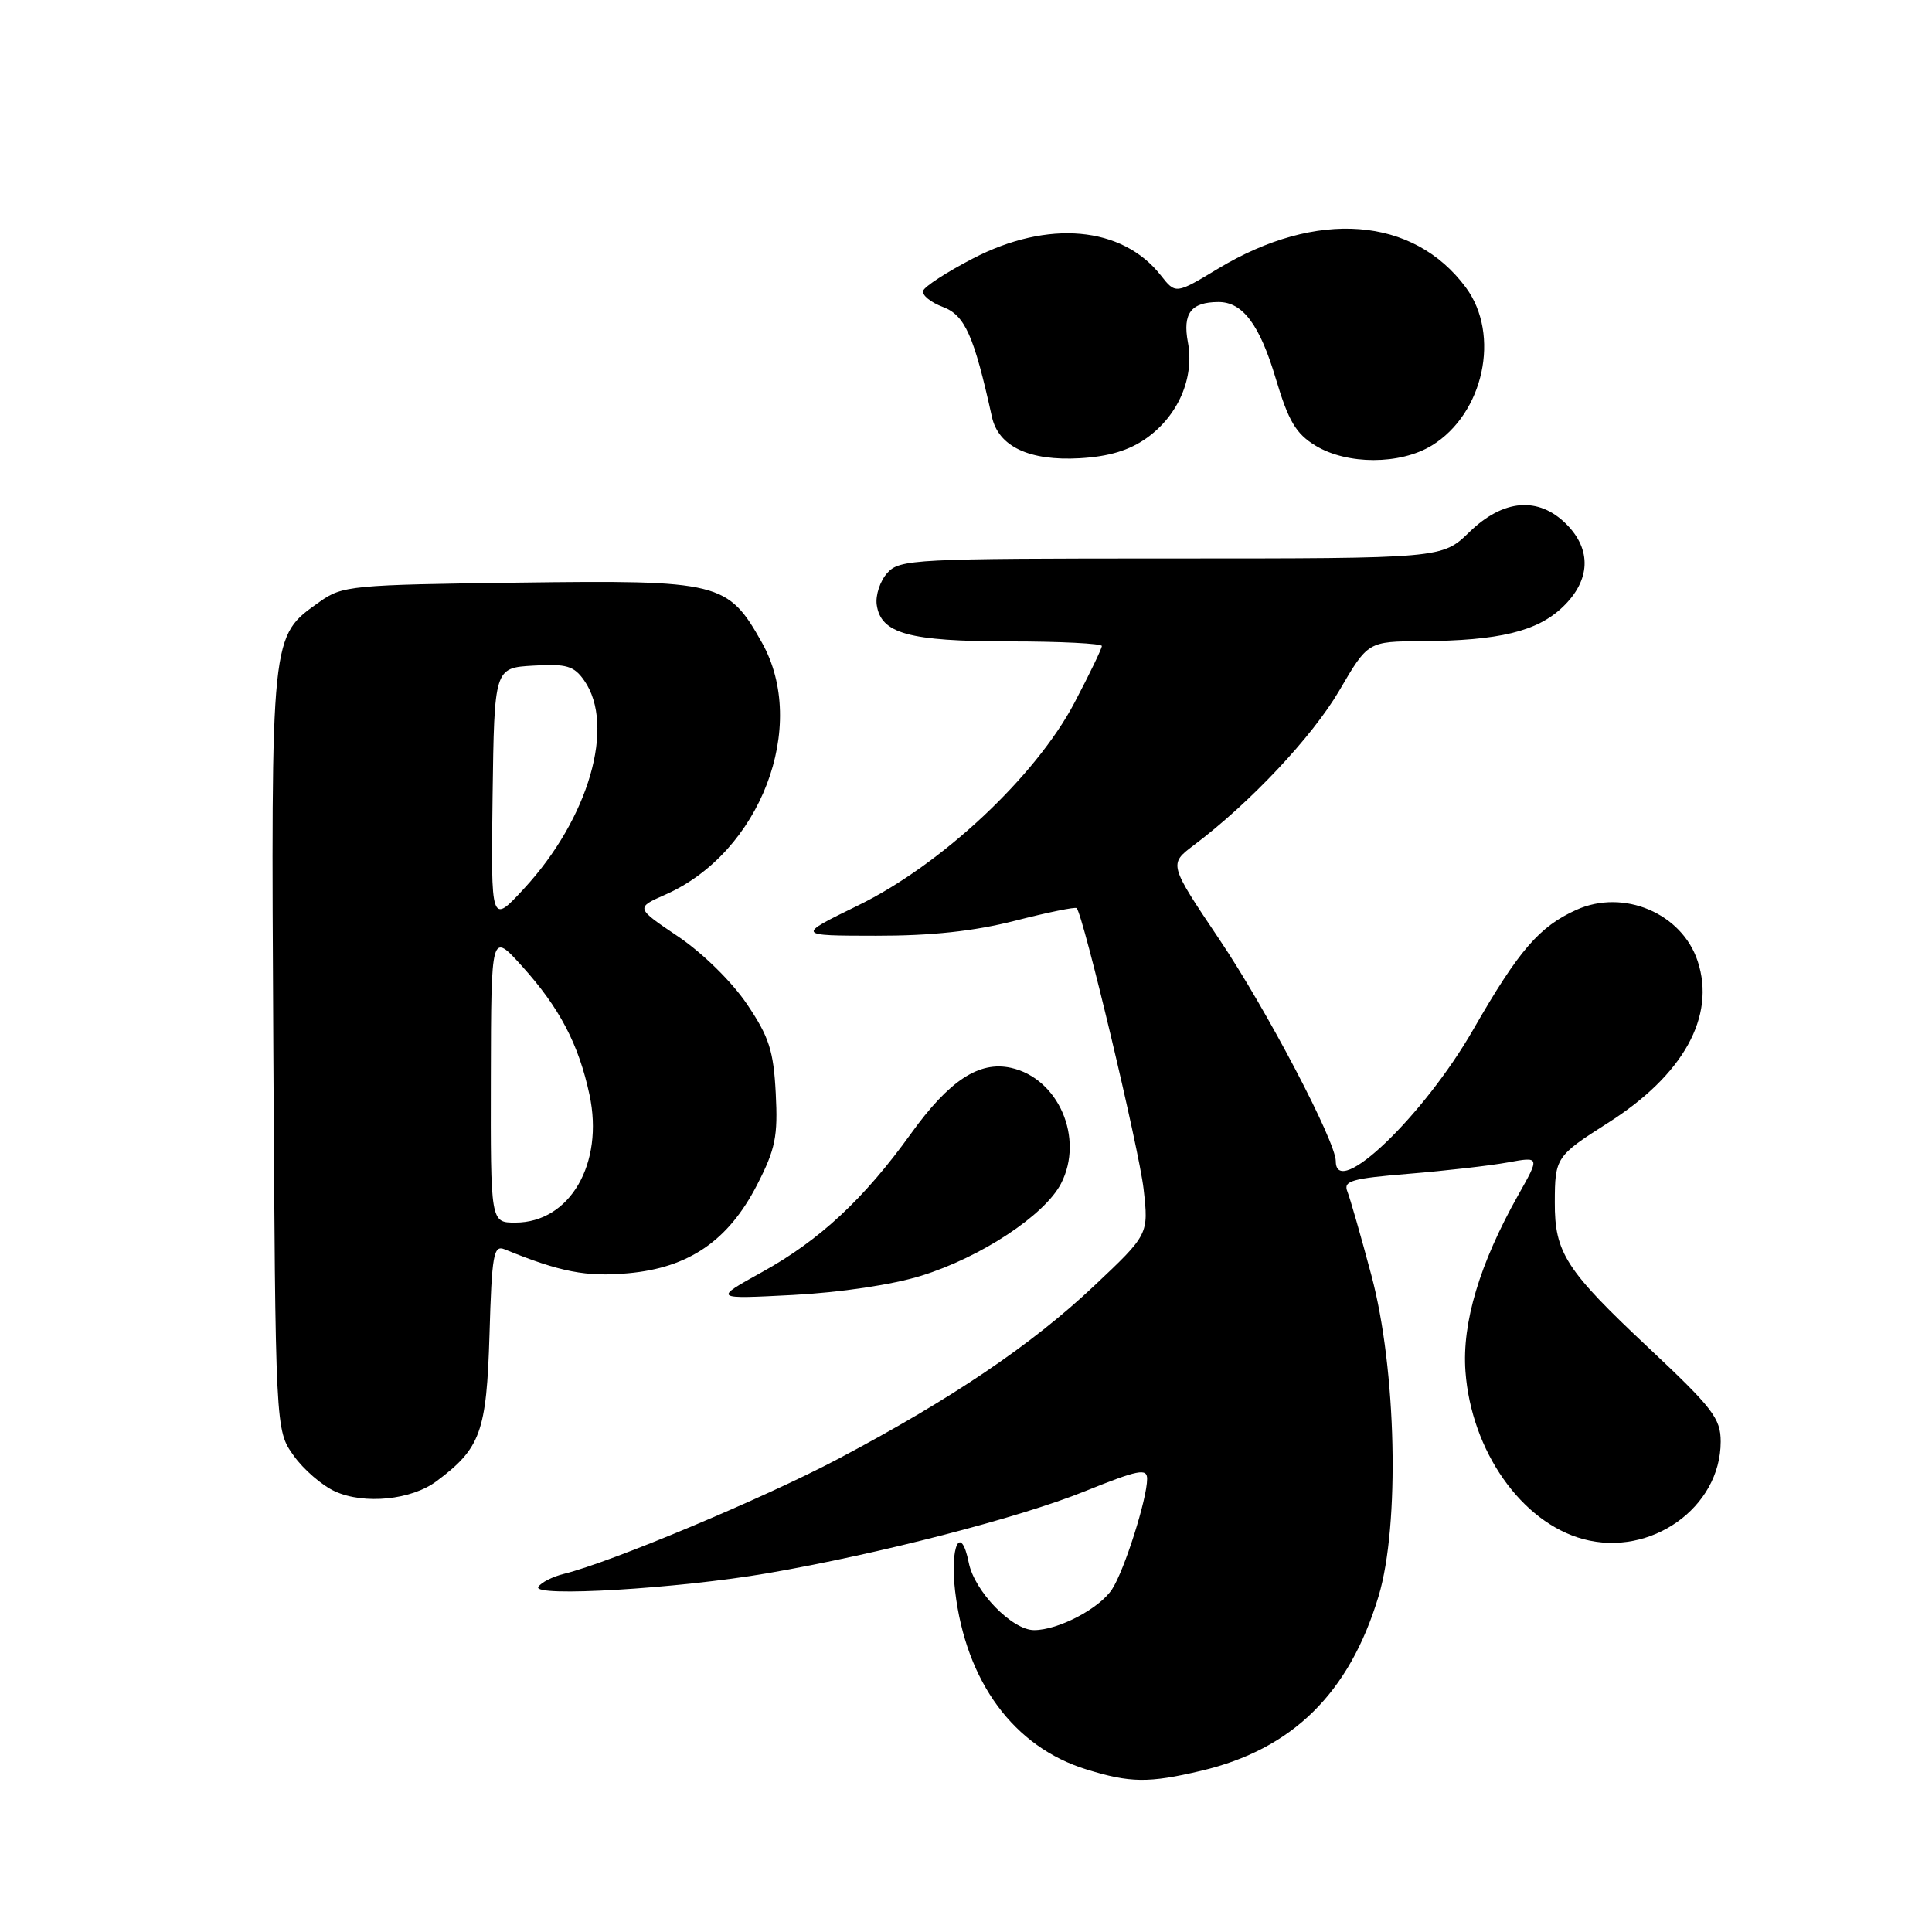 <?xml version="1.0" encoding="UTF-8" standalone="no"?>
<!DOCTYPE svg PUBLIC "-//W3C//DTD SVG 1.1//EN" "http://www.w3.org/Graphics/SVG/1.1/DTD/svg11.dtd" >
<svg xmlns="http://www.w3.org/2000/svg" xmlns:xlink="http://www.w3.org/1999/xlink" version="1.1" viewBox="0 0 256 256">
 <g >
 <path fill="currentColor"
d=" M 159.15 234.64 C 171.25 231.79 178.80 224.36 182.67 211.50 C 185.50 202.09 185.04 181.43 181.72 169.00 C 180.33 163.78 178.89 158.77 178.53 157.87 C 177.97 156.47 179.11 156.15 186.69 155.53 C 191.54 155.13 197.42 154.46 199.78 154.03 C 204.05 153.25 204.05 153.25 201.16 158.37 C 196.05 167.46 193.71 175.28 194.18 181.72 C 194.95 192.26 201.61 201.74 209.79 203.94 C 218.72 206.35 227.99 199.77 228.00 191.03 C 228.00 187.94 226.96 186.59 218.41 178.56 C 207.47 168.29 205.99 165.99 206.02 159.30 C 206.03 153.40 206.19 153.16 213.03 148.81 C 223.06 142.45 227.37 134.68 224.95 127.36 C 222.86 121.01 215.13 117.74 208.88 120.56 C 203.97 122.77 201.24 125.93 195.23 136.39 C 188.64 147.88 177.00 159.03 177.00 153.87 C 177.00 151.25 167.83 133.78 161.59 124.50 C 154.87 114.50 154.87 114.50 158.18 112.00 C 165.65 106.38 173.87 97.64 177.46 91.51 C 181.26 85.00 181.26 85.00 188.38 84.96 C 198.64 84.89 203.69 83.67 207.07 80.43 C 210.76 76.90 210.93 72.84 207.55 69.45 C 203.85 65.75 199.20 66.13 194.70 70.50 C 191.10 74.00 191.10 74.00 155.20 74.00 C 121.09 74.00 119.22 74.10 117.57 75.92 C 116.62 76.97 115.99 78.87 116.17 80.14 C 116.72 83.96 120.40 84.97 133.75 84.99 C 140.49 84.99 146.00 85.27 146.00 85.60 C 146.00 85.94 144.37 89.32 142.37 93.12 C 137.24 102.88 124.73 114.60 113.69 119.98 C 105.50 123.98 105.50 123.98 116.09 123.99 C 123.44 124.00 129.08 123.39 134.51 122.00 C 138.81 120.90 142.48 120.15 142.66 120.33 C 143.53 121.20 150.93 152.24 151.53 157.53 C 152.21 163.56 152.21 163.56 144.97 170.39 C 136.67 178.22 126.06 185.39 111.00 193.34 C 101.20 198.52 81.02 206.98 74.74 208.54 C 73.22 208.91 71.69 209.69 71.33 210.27 C 70.48 211.66 89.83 210.50 101.71 208.46 C 116.42 205.92 135.04 201.12 143.75 197.60 C 150.83 194.75 152.00 194.51 152.00 195.96 C 152.00 198.59 148.98 208.11 147.35 210.59 C 145.67 213.15 140.23 216.00 137.02 216.00 C 134.11 216.00 129.12 210.86 128.37 207.08 C 127.31 201.80 125.84 204.86 126.56 210.85 C 127.99 222.88 134.35 231.50 143.97 234.46 C 149.75 236.25 152.20 236.28 159.15 234.64 Z  M 57.85 196.26 C 63.69 191.90 64.47 189.74 64.86 176.86 C 65.17 166.21 65.40 164.94 66.86 165.54 C 74.23 168.55 77.66 169.22 83.26 168.71 C 91.29 167.98 96.52 164.39 100.32 156.99 C 102.75 152.26 103.09 150.58 102.79 144.85 C 102.50 139.23 101.91 137.39 98.97 133.04 C 96.97 130.08 93.10 126.28 89.85 124.09 C 84.21 120.29 84.21 120.29 88.17 118.54 C 100.75 112.99 107.18 96.20 100.95 85.13 C 96.45 77.12 95.38 76.85 68.80 77.20 C 46.55 77.49 45.36 77.60 42.37 79.73 C 35.82 84.40 35.92 83.50 36.22 139.21 C 36.50 189.50 36.50 189.50 38.90 192.86 C 40.21 194.71 42.69 196.85 44.40 197.62 C 48.28 199.38 54.52 198.75 57.85 196.26 Z  M 122.08 169.04 C 129.98 166.59 138.42 161.02 140.59 156.83 C 143.69 150.83 140.25 142.87 133.95 141.49 C 129.73 140.56 125.77 143.17 120.70 150.22 C 114.47 158.88 108.59 164.35 100.97 168.56 C 94.50 172.14 94.50 172.14 105.08 171.59 C 111.34 171.26 118.28 170.23 122.08 169.04 Z  M 151.93 58.05 C 156.13 55.06 158.29 50.05 157.40 45.34 C 156.69 41.53 157.81 40.04 161.42 40.02 C 164.66 39.99 166.92 43.01 169.06 50.21 C 170.73 55.80 171.71 57.46 174.31 59.05 C 178.50 61.60 185.51 61.60 189.71 59.04 C 196.60 54.83 198.87 44.35 194.23 38.09 C 187.28 28.70 174.48 27.72 161.43 35.58 C 155.78 38.99 155.78 38.99 153.80 36.47 C 148.68 29.97 138.86 29.09 128.92 34.25 C 125.47 36.04 122.51 37.96 122.32 38.53 C 122.13 39.09 123.31 40.06 124.93 40.67 C 127.86 41.77 129.05 44.44 131.43 55.22 C 132.29 59.17 136.38 61.10 143.07 60.72 C 146.93 60.50 149.64 59.68 151.93 58.05 Z  M 65.04 142.75 C 65.08 123.50 65.08 123.50 69.15 128.00 C 74.13 133.51 76.67 138.34 78.11 145.06 C 80.06 154.17 75.52 162.00 68.28 162.00 C 65.00 162.00 65.00 162.00 65.04 142.75 Z  M 65.27 105.50 C 65.50 88.50 65.50 88.50 70.66 88.20 C 75.08 87.94 76.05 88.23 77.41 90.17 C 81.59 96.14 78.02 108.46 69.43 117.75 C 65.05 122.50 65.05 122.50 65.27 105.50 Z "/>
</g>
</svg>
